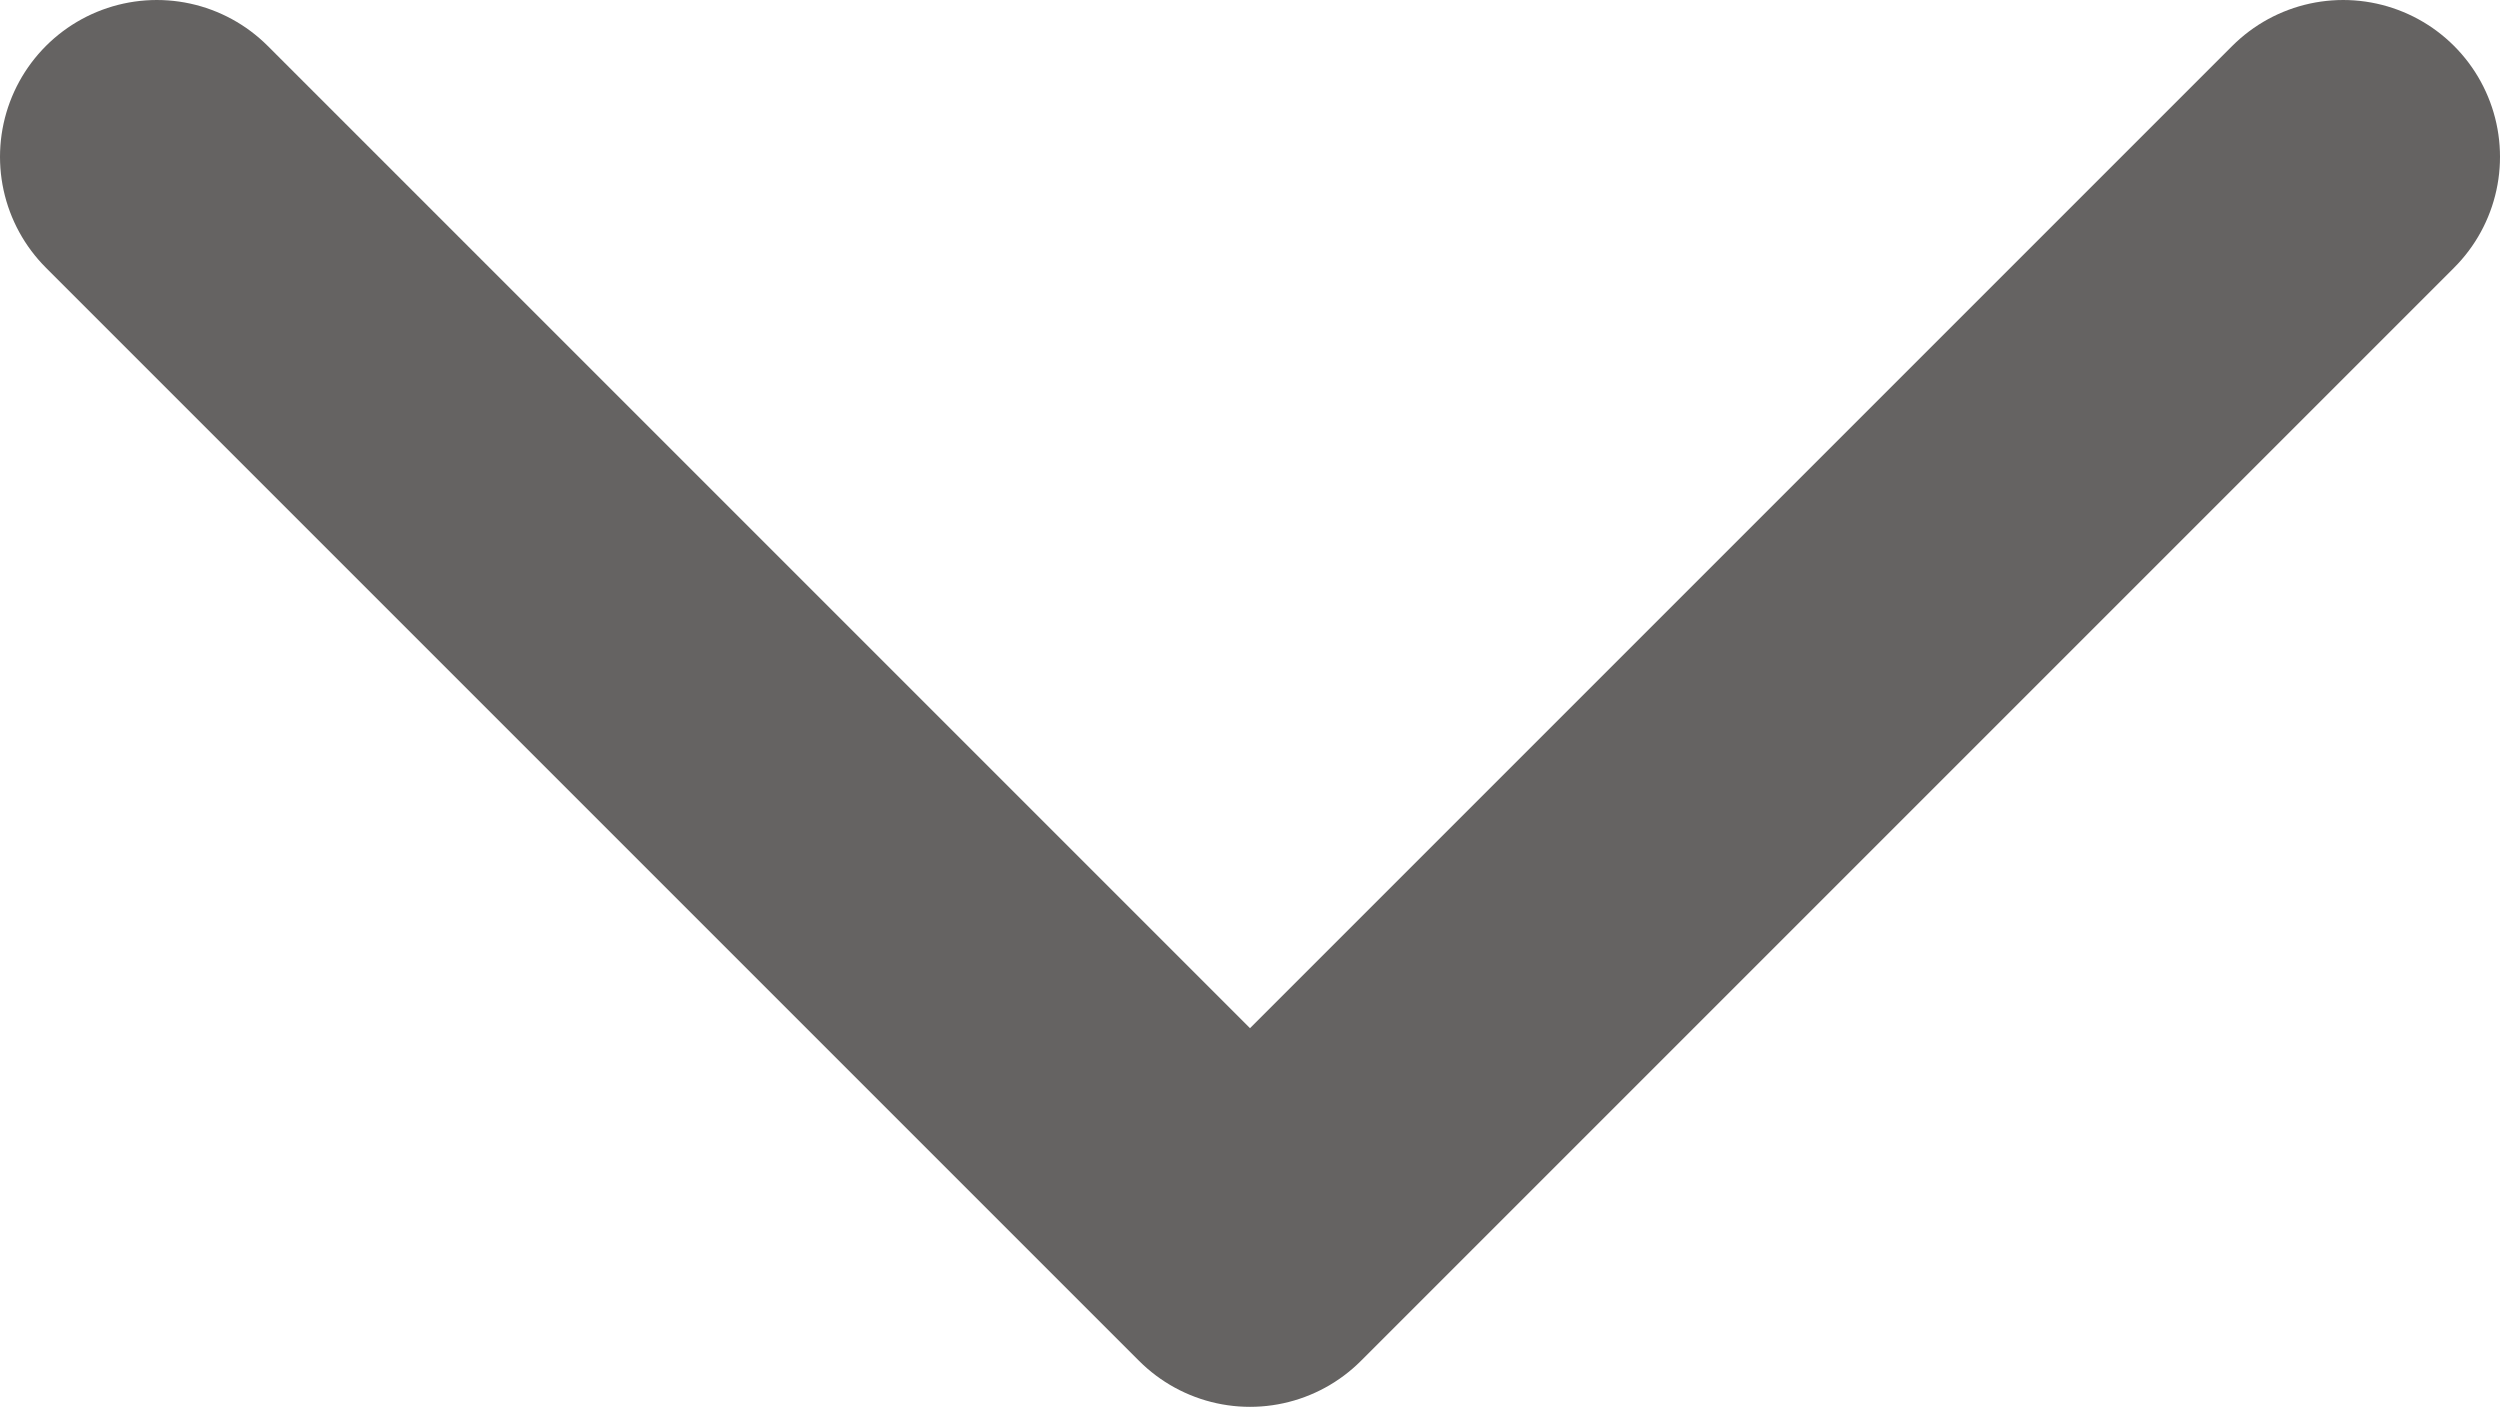 <svg xmlns="http://www.w3.org/2000/svg" viewBox="0 0 15.94 8.97"><defs><style>.cls-1{fill:none;stroke:#656362;stroke-linecap:round;stroke-linejoin:round;stroke-width:2px;}</style></defs><title>Recurso 3laptop</title><g id="Capa_2" data-name="Capa 2"><g id="Capa_1-2" data-name="Capa 1"><polyline class="cls-1" points="14.94 1 7.97 7.97 1 1"/></g></g></svg>